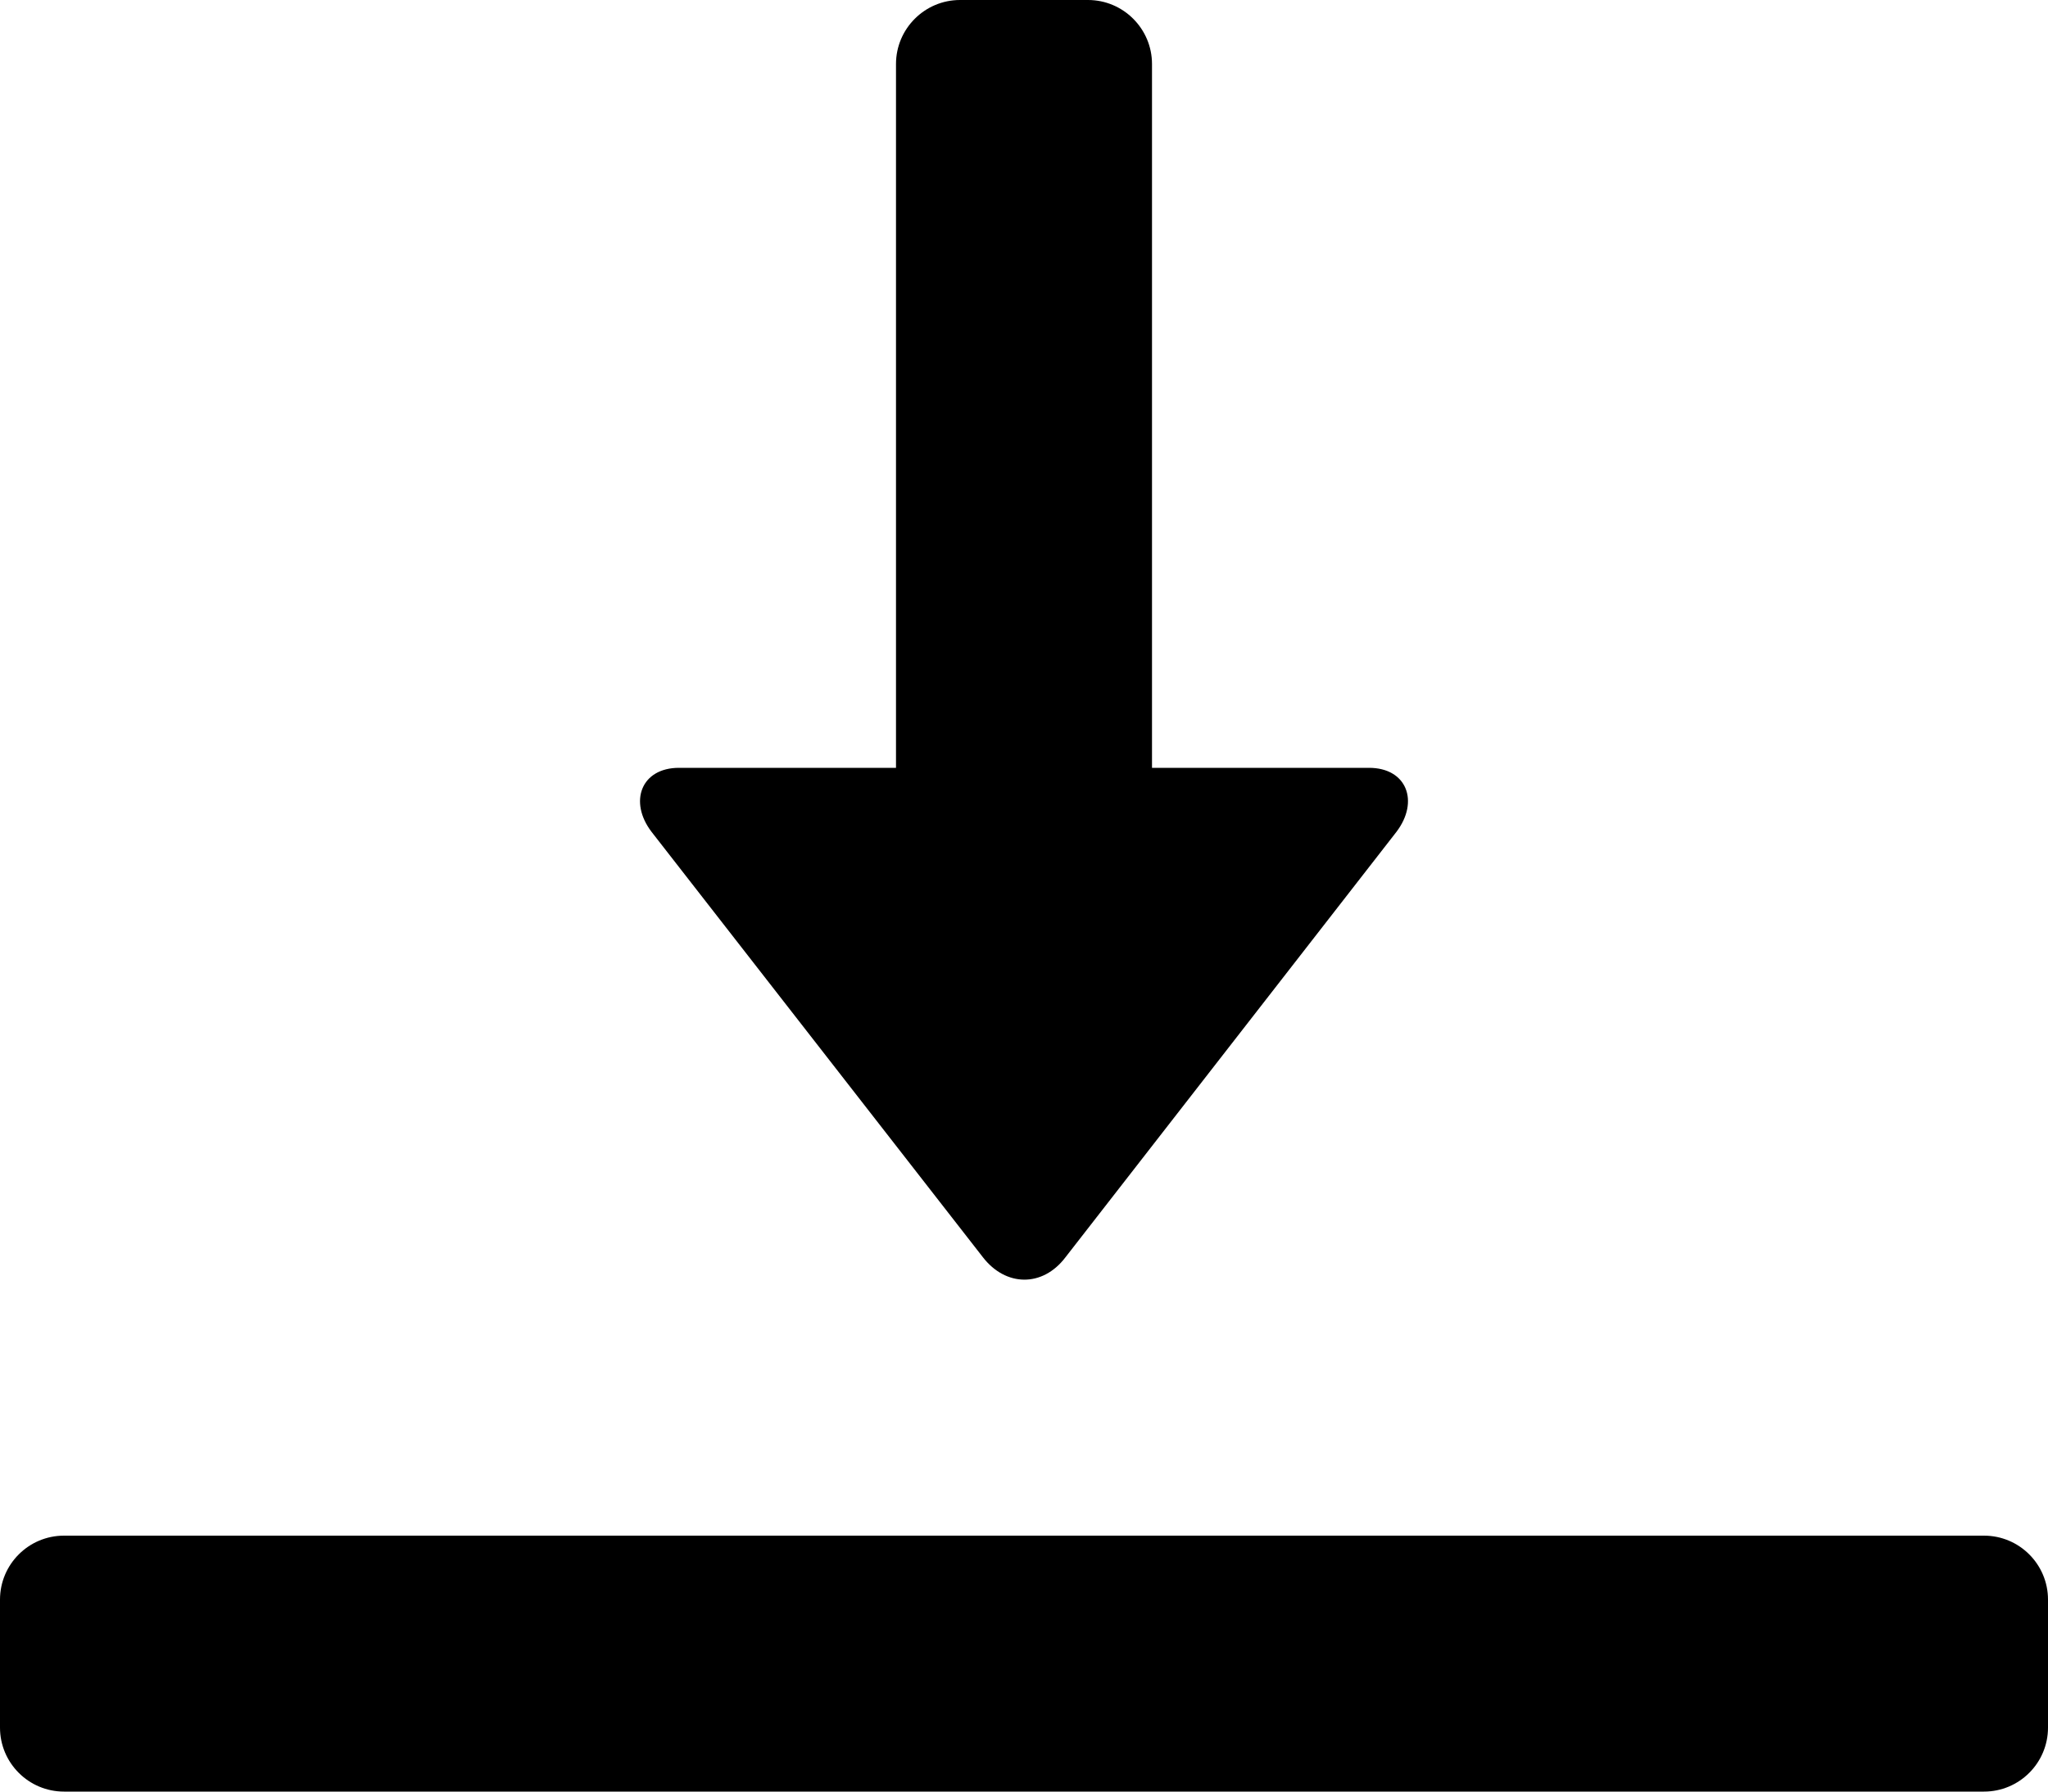 <?xml version="1.0" encoding="iso-8859-1"?>
<!-- Generator: Adobe Illustrator 16.0.0, SVG Export Plug-In . SVG Version: 6.00 Build 0)  -->
<!DOCTYPE svg PUBLIC "-//W3C//DTD SVG 1.1//EN" "http://www.w3.org/Graphics/SVG/1.1/DTD/svg11.dtd">
<svg version="1.1" id="Layer_1" xmlns="http://www.w3.org/2000/svg" xmlns:xlink="http://www.w3.org/1999/xlink" x="0px" y="0px"
	 width="16px" height="14px" viewBox="0 0 16 14" style="enable-background:new 0 0 16 14;" xml:space="preserve">
<g id="Download_2">
	<path style="fill-rule:evenodd;clip-rule:evenodd;" d="M7.677,9.822c0.179,0.234,0.468,0.238,0.646,0.004L10.91,6.5
		C11.089,6.264,10.992,6,10.695,6H9V0.5C9,0.225,8.776,0,8.5,0h-1C7.224,0,7,0.225,7,0.5V6H5.305C5.008,6,4.911,6.265,5.09,6.5
		L7.677,9.822z"/>
	<path style="fill-rule:evenodd;clip-rule:evenodd;" d="M15.5,12h-15C0.224,12,0,12.224,0,12.5v1C0,13.776,0.224,14,0.5,14h15
		c0.276,0,0.5-0.224,0.5-0.5v-1C16,12.224,15.776,12,15.5,12z"/>
</g>
<g>
</g>
<g>
</g>
<g>
</g>
<g>
</g>
<g>
</g>
<g>
</g>
<g>
</g>
<g>
</g>
<g>
</g>
<g>
</g>
<g>
</g>
<g>
</g>
<g>
</g>
<g>
</g>
<g>
</g>
</svg>
